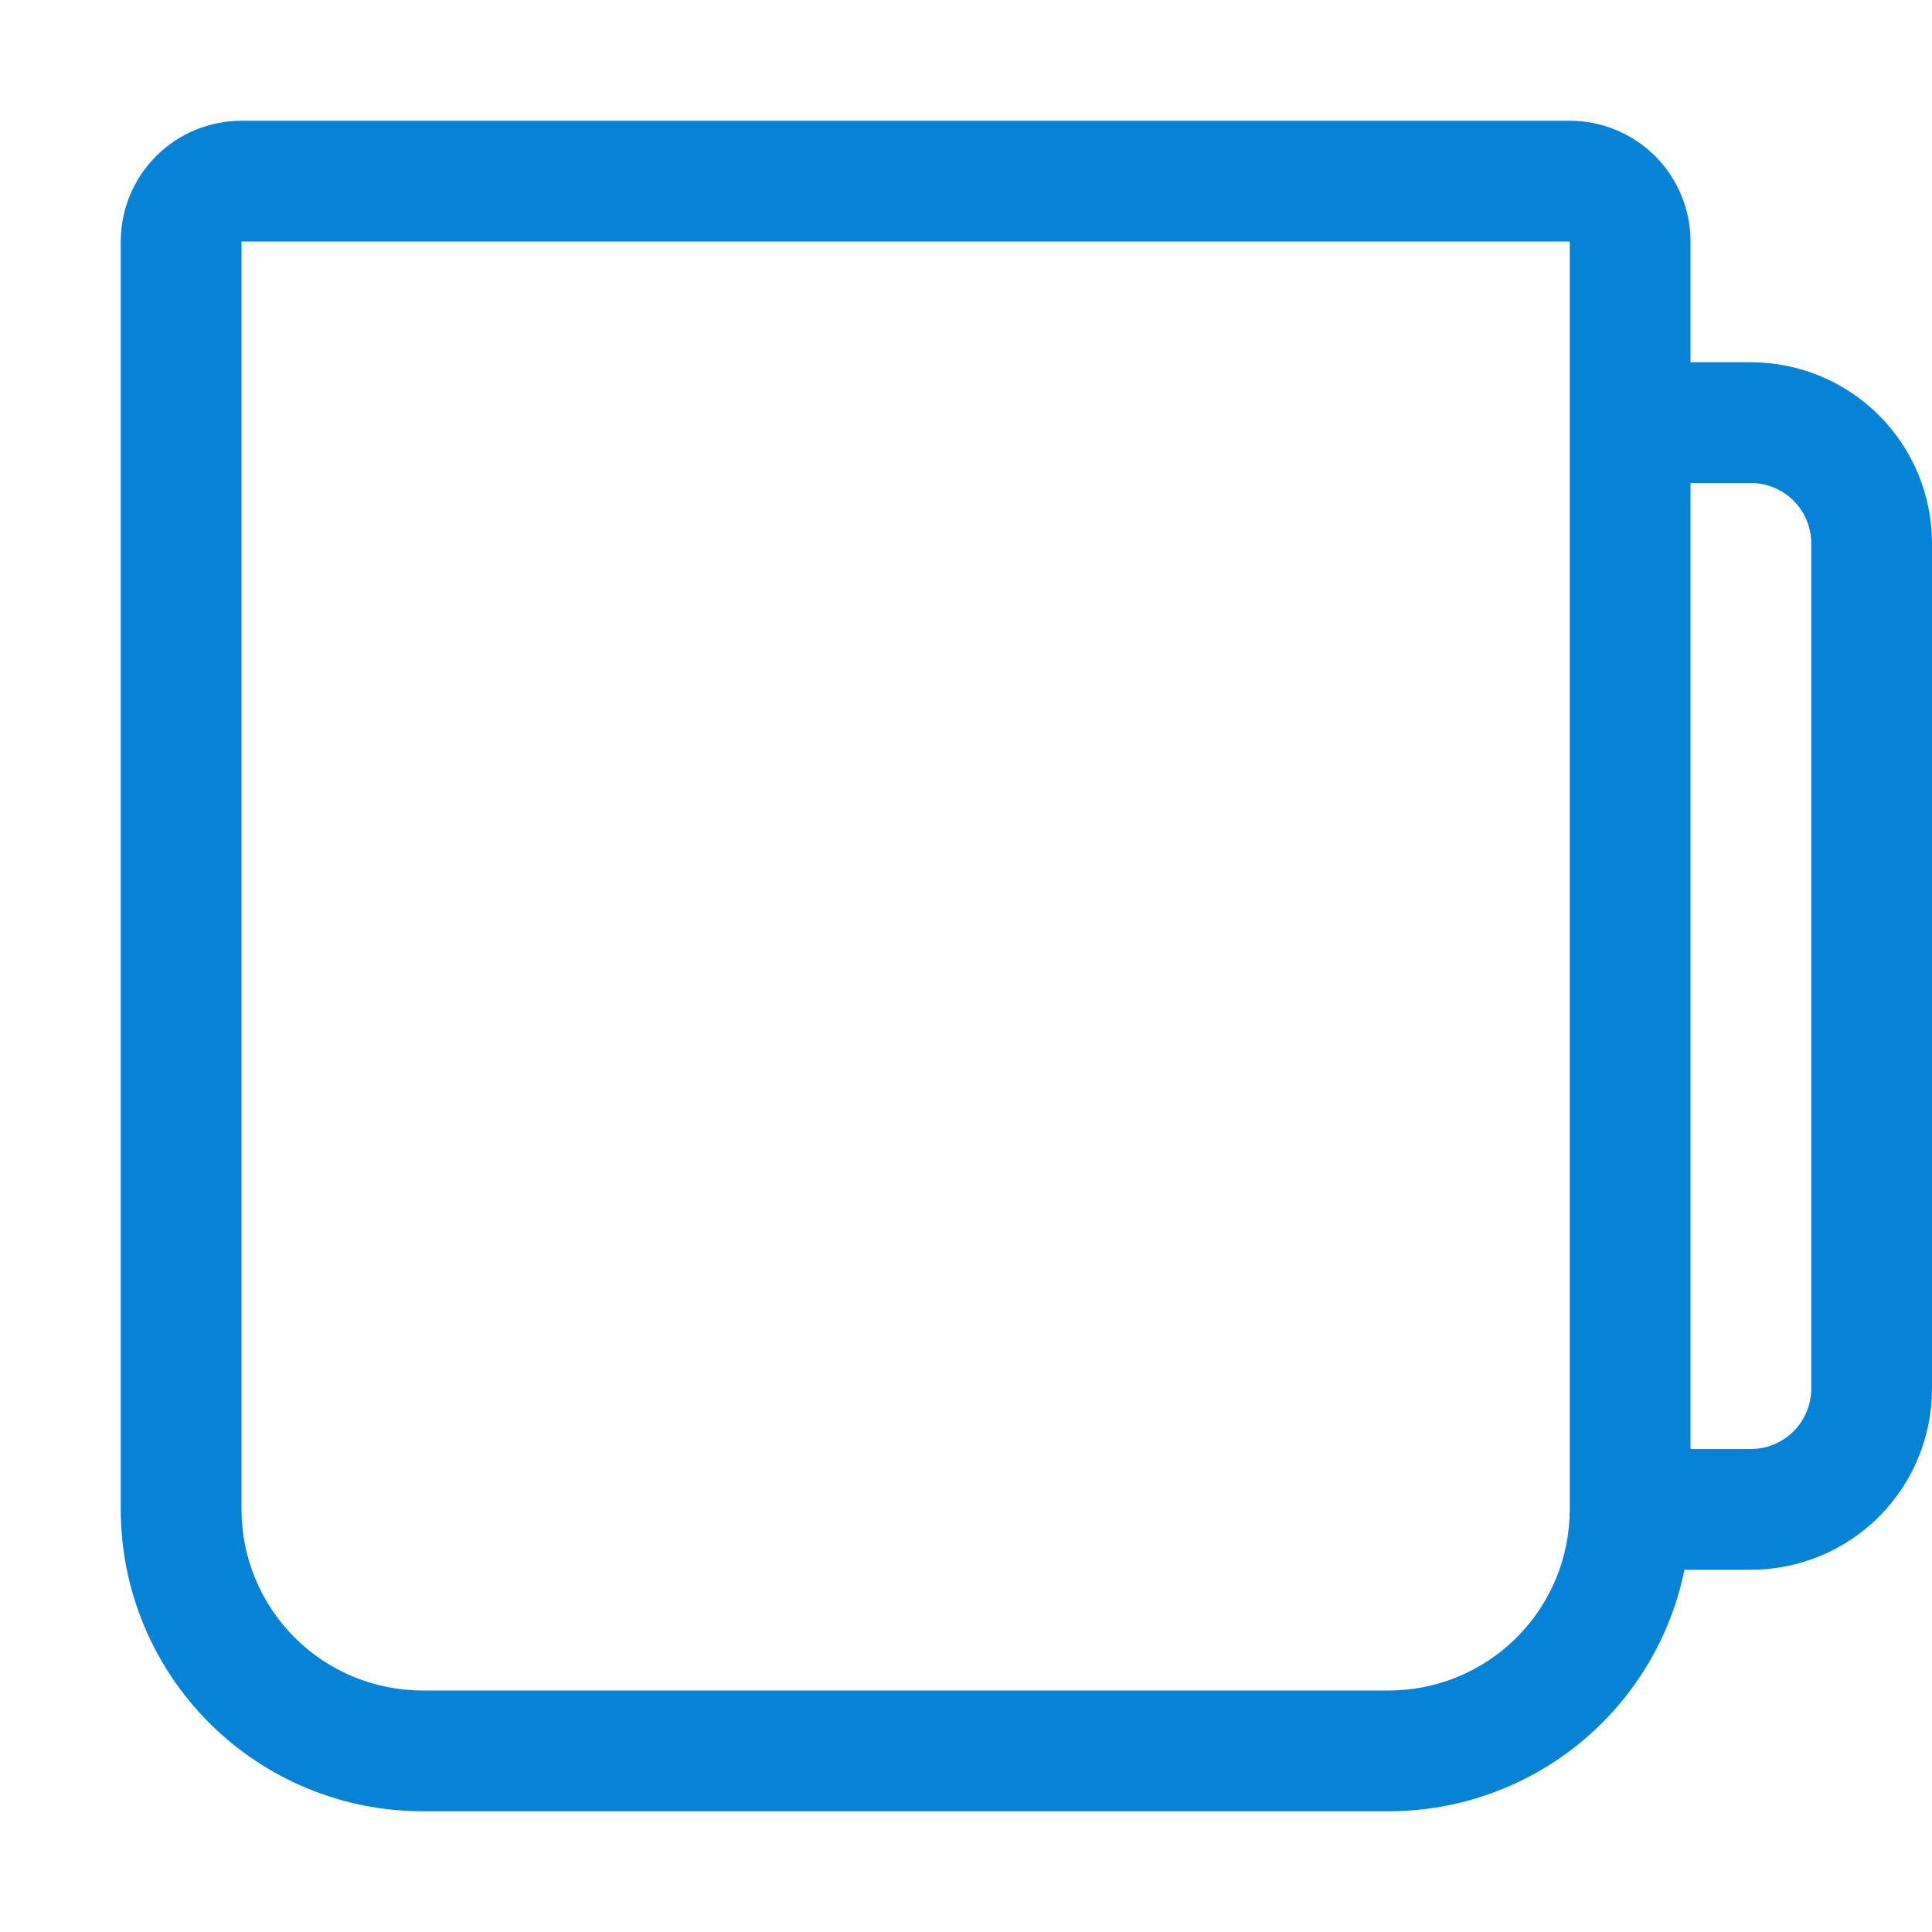 <svg width="40" height="40" viewBox="0 0 40 40" fill="none" xmlns="http://www.w3.org/2000/svg">
<path d="M2.5 5C2.5 4.337 2.763 3.701 3.232 3.232C3.701 2.763 4.337 2.5 5 2.5H32.5C33.163 2.5 33.799 2.763 34.268 3.232C34.737 3.701 35 4.337 35 5V7.5H36.25C37.245 7.5 38.198 7.895 38.902 8.598C39.605 9.302 40 10.255 40 11.25V28.75C40 29.745 39.605 30.698 38.902 31.402C38.198 32.105 37.245 32.5 36.25 32.5H34.875C34.587 33.912 33.82 35.181 32.704 36.092C31.587 37.003 30.191 37.5 28.75 37.5H8.75C7.092 37.5 5.503 36.842 4.331 35.669C3.158 34.497 2.5 32.908 2.5 31.25V5ZM35 30H36.25C36.581 30 36.9 29.868 37.134 29.634C37.368 29.399 37.5 29.081 37.5 28.75V11.25C37.5 10.918 37.368 10.601 37.134 10.366C36.9 10.132 36.581 10 36.25 10H35V30ZM32.5 5H5V31.25C5 32.245 5.395 33.198 6.098 33.902C6.802 34.605 7.755 35 8.75 35H28.75C29.745 35 30.698 34.605 31.402 33.902C32.105 33.198 32.5 32.245 32.5 31.25V5Z" fill="#0683D7"/>
</svg>
